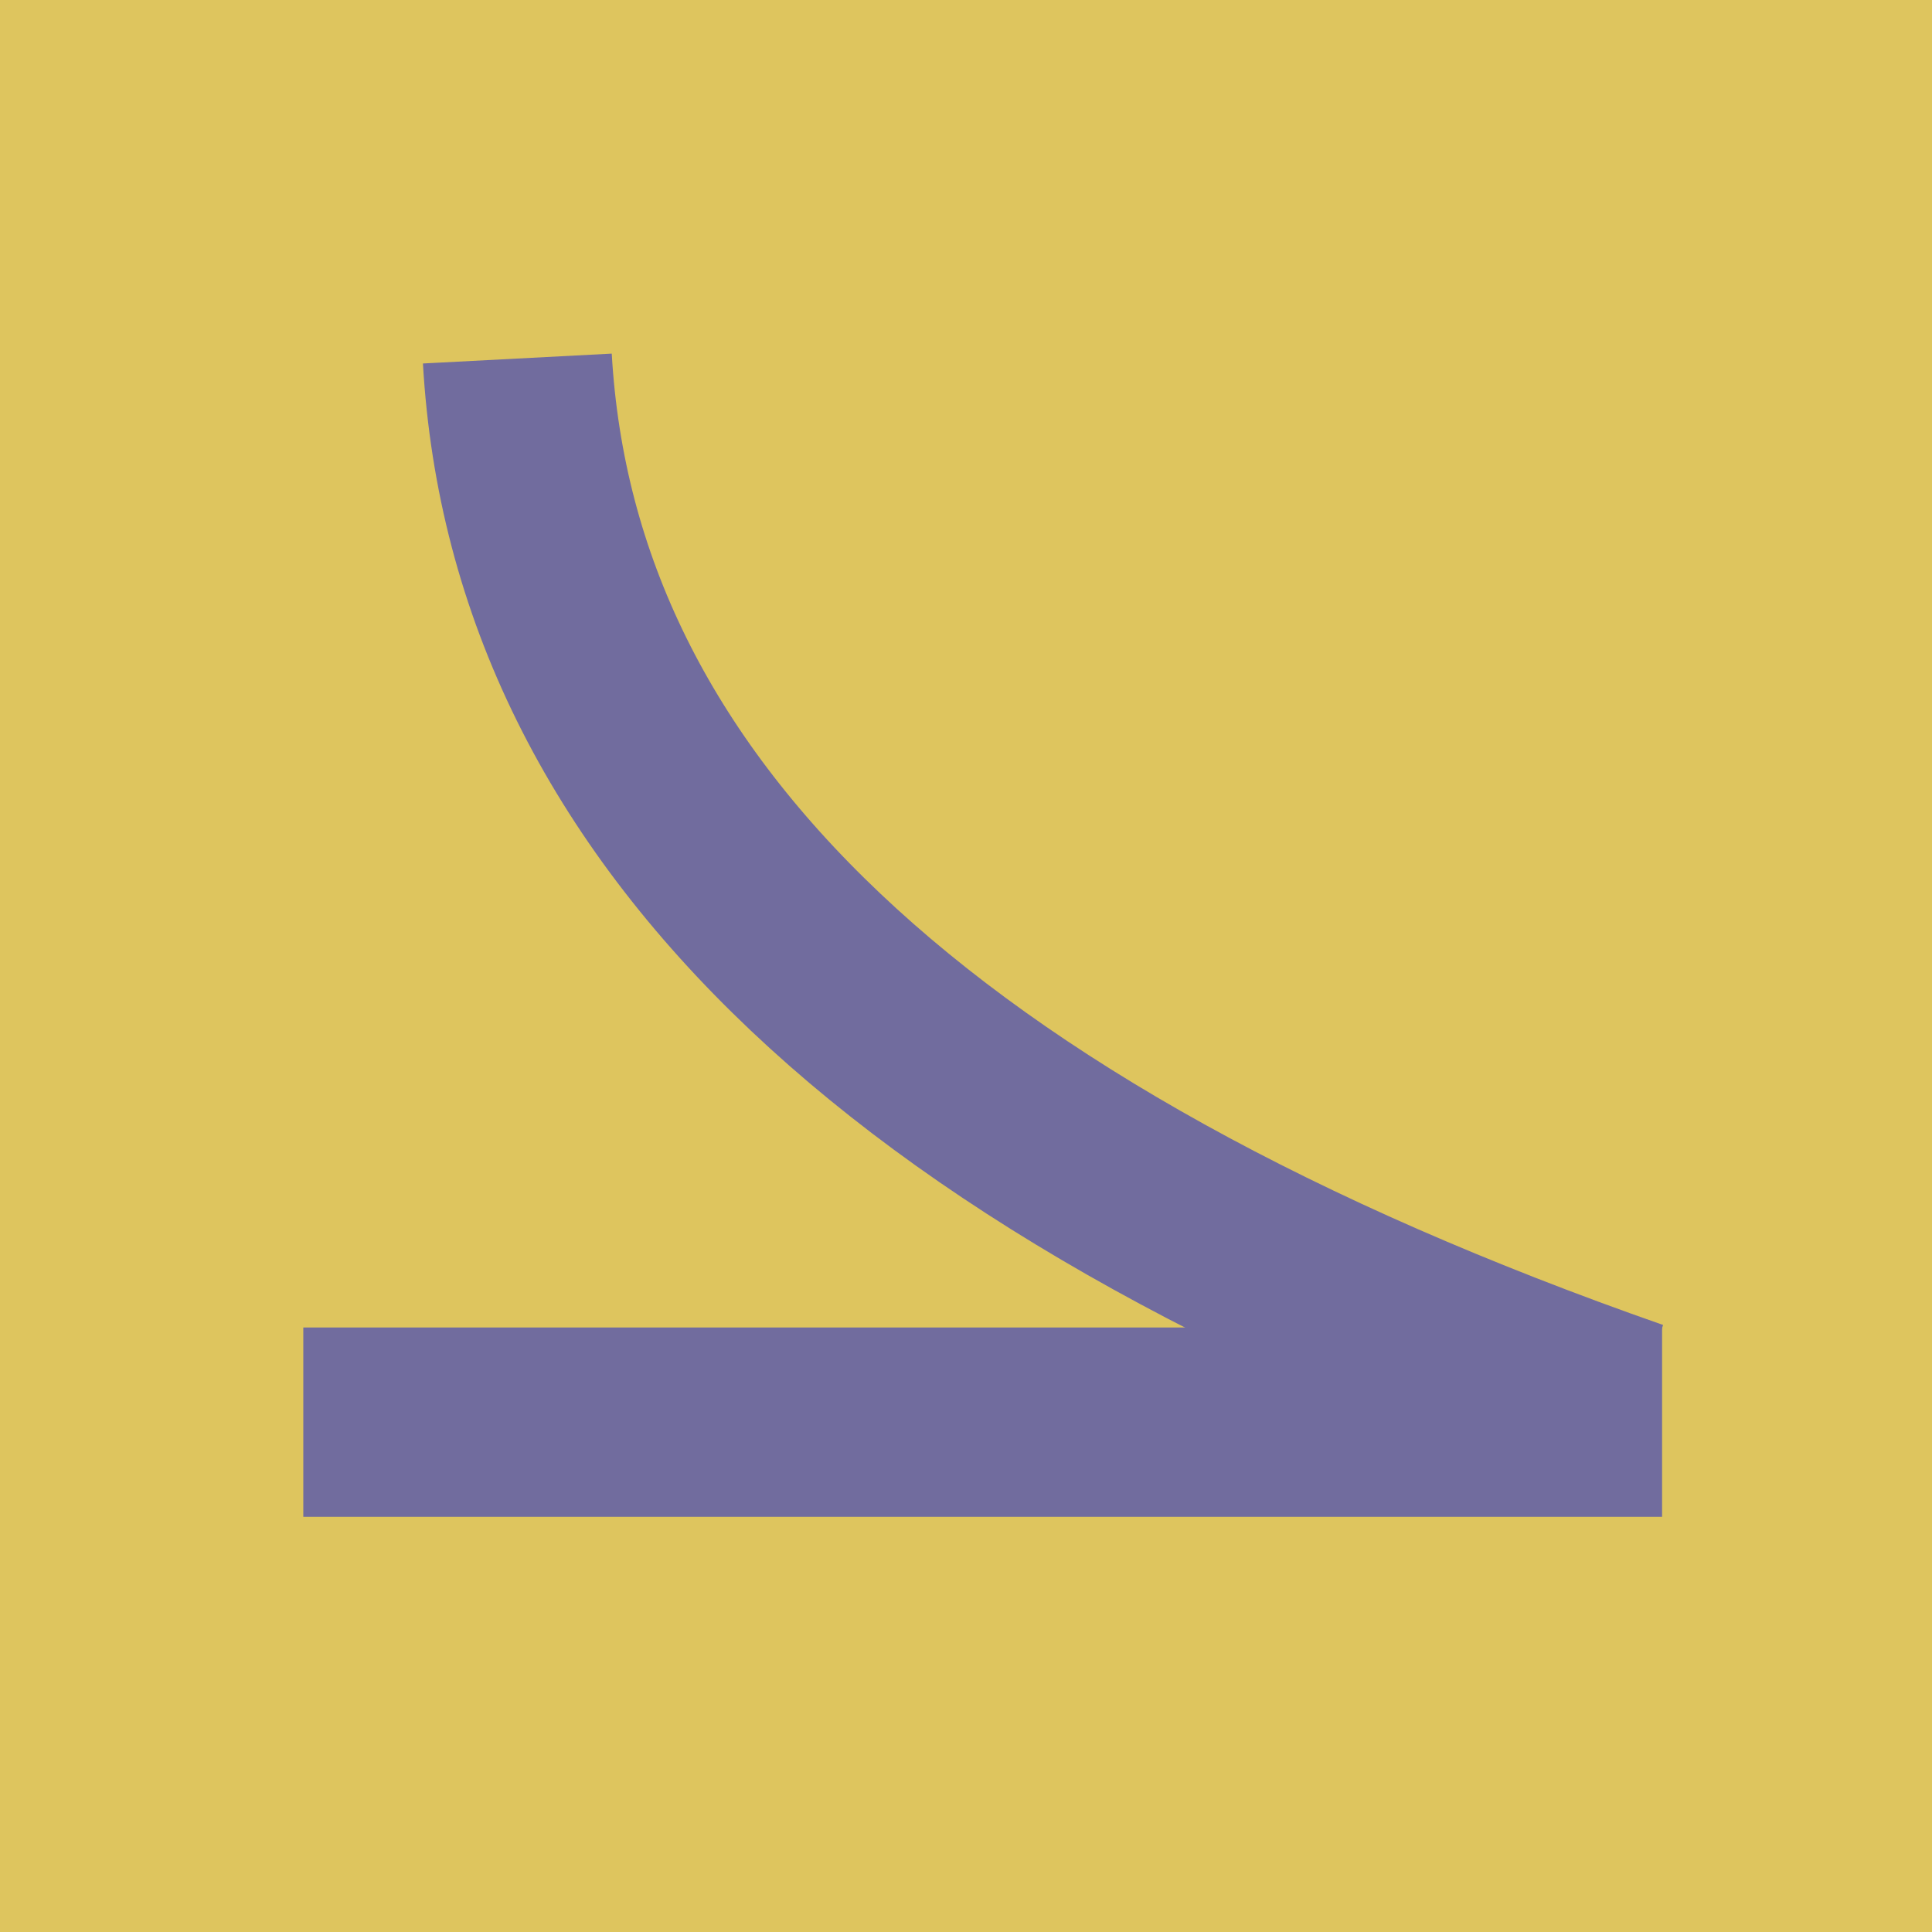 <svg xmlns="http://www.w3.org/2000/svg" xmlns:xlink="http://www.w3.org/1999/xlink" width="500" zoomAndPan="magnify" viewBox="0 0 375 375" height="500" preserveAspectRatio="xMidYMid meet" version="1.2"><g id="385c262c23"><rect x="0" width="375" y="0" height="375" style="fill:#ffffff;fill-opacity:1;stroke:none;"/><rect x="0" width="375" y="0" height="375" style="fill:#dec55e;fill-opacity:1;stroke:none;"/><path style="fill:none;stroke-width:49;stroke-linecap:butt;stroke-linejoin:miter;stroke:#716c9e;stroke-opacity:1;stroke-miterlimit:4;" d="M 16.837 22.338 C 102.244 103.144 234.598 103.145 413.898 22.338 " transform="matrix(0.545,0.516,-0.514,0.542,102.721,48.799)"/><path style="fill:none;stroke-width:49;stroke-linecap:butt;stroke-linejoin:miter;stroke:#716c9e;stroke-opacity:1;stroke-miterlimit:4;" d="M 0 24.499 L 351.651 24.499 " transform="matrix(0.75,0,-0,0.75,58.871,257.665)"/></g></svg>
